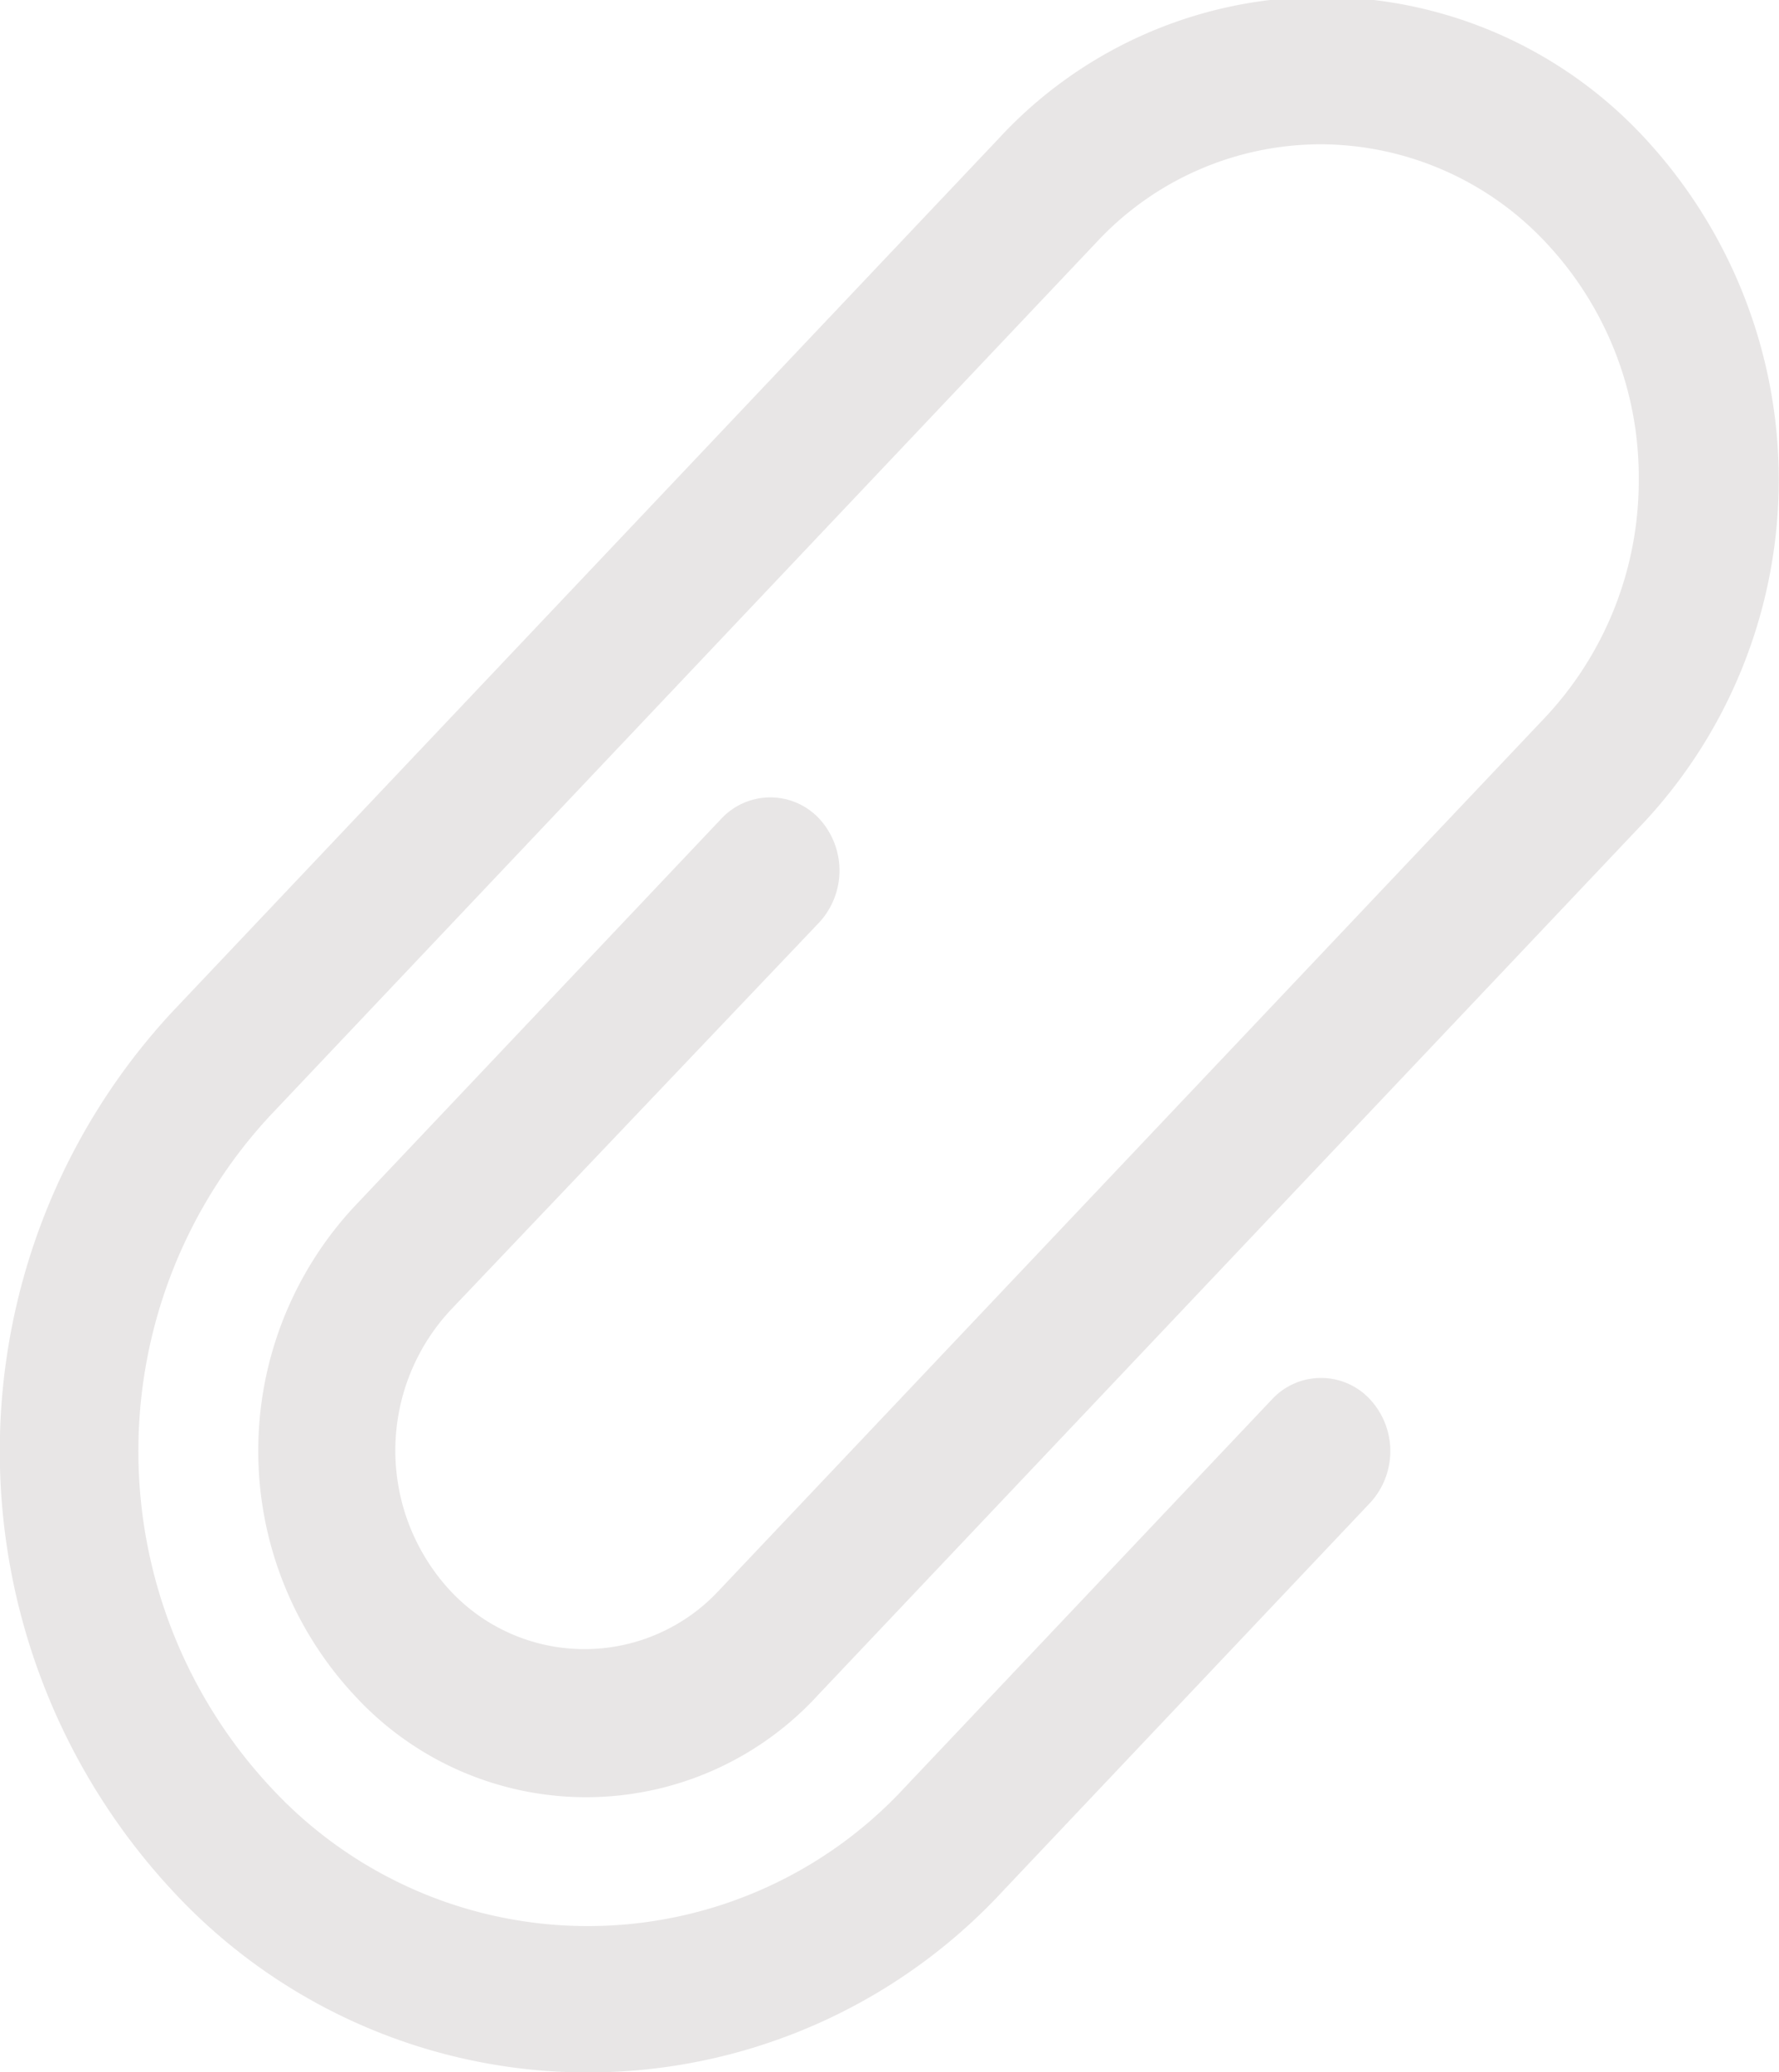 <svg xmlns="http://www.w3.org/2000/svg" width="18" height="20.969" viewBox="0 0 18 20.969">
  <defs>
    <style>
      .cls-1 {
        fill: #d3cecf;
        fill-rule: evenodd;
        opacity: 0.5;
      }
    </style>
  </defs>
  <path id="Фигура_2" data-name="Фигура 2" class="cls-1" d="M692.29,733.364a0.775,0.775,0,0,0,0-1.048,0.677,0.677,0,0,0-.992,0l-3.71,3.921a3.63,3.63,0,0,0,0,4.951,3.18,3.18,0,0,0,4.684,0l8.377-8.852a5.087,5.087,0,0,0,0-6.9,4.449,4.449,0,0,0-6.547,0l-8.36,8.835a6.535,6.535,0,0,0,0,8.889,5.722,5.722,0,0,0,8.411,0l3.709-3.921a0.771,0.771,0,0,0,0-1.048,0.676,0.676,0,0,0-.992,0l-3.709,3.92a4.367,4.367,0,0,1-6.427,0,4.99,4.99,0,0,1,0-6.792l8.359-8.835a3.1,3.1,0,0,1,2.273-.993,3.133,3.133,0,0,1,2.274.993,3.465,3.465,0,0,1,.941,2.4,3.5,3.5,0,0,1-.941,2.4l-8.376,8.852a1.856,1.856,0,0,1-2.7,0,2.087,2.087,0,0,1,0-2.854Zm0,0" transform="translate(-684 -724.031)"/>
</svg>
